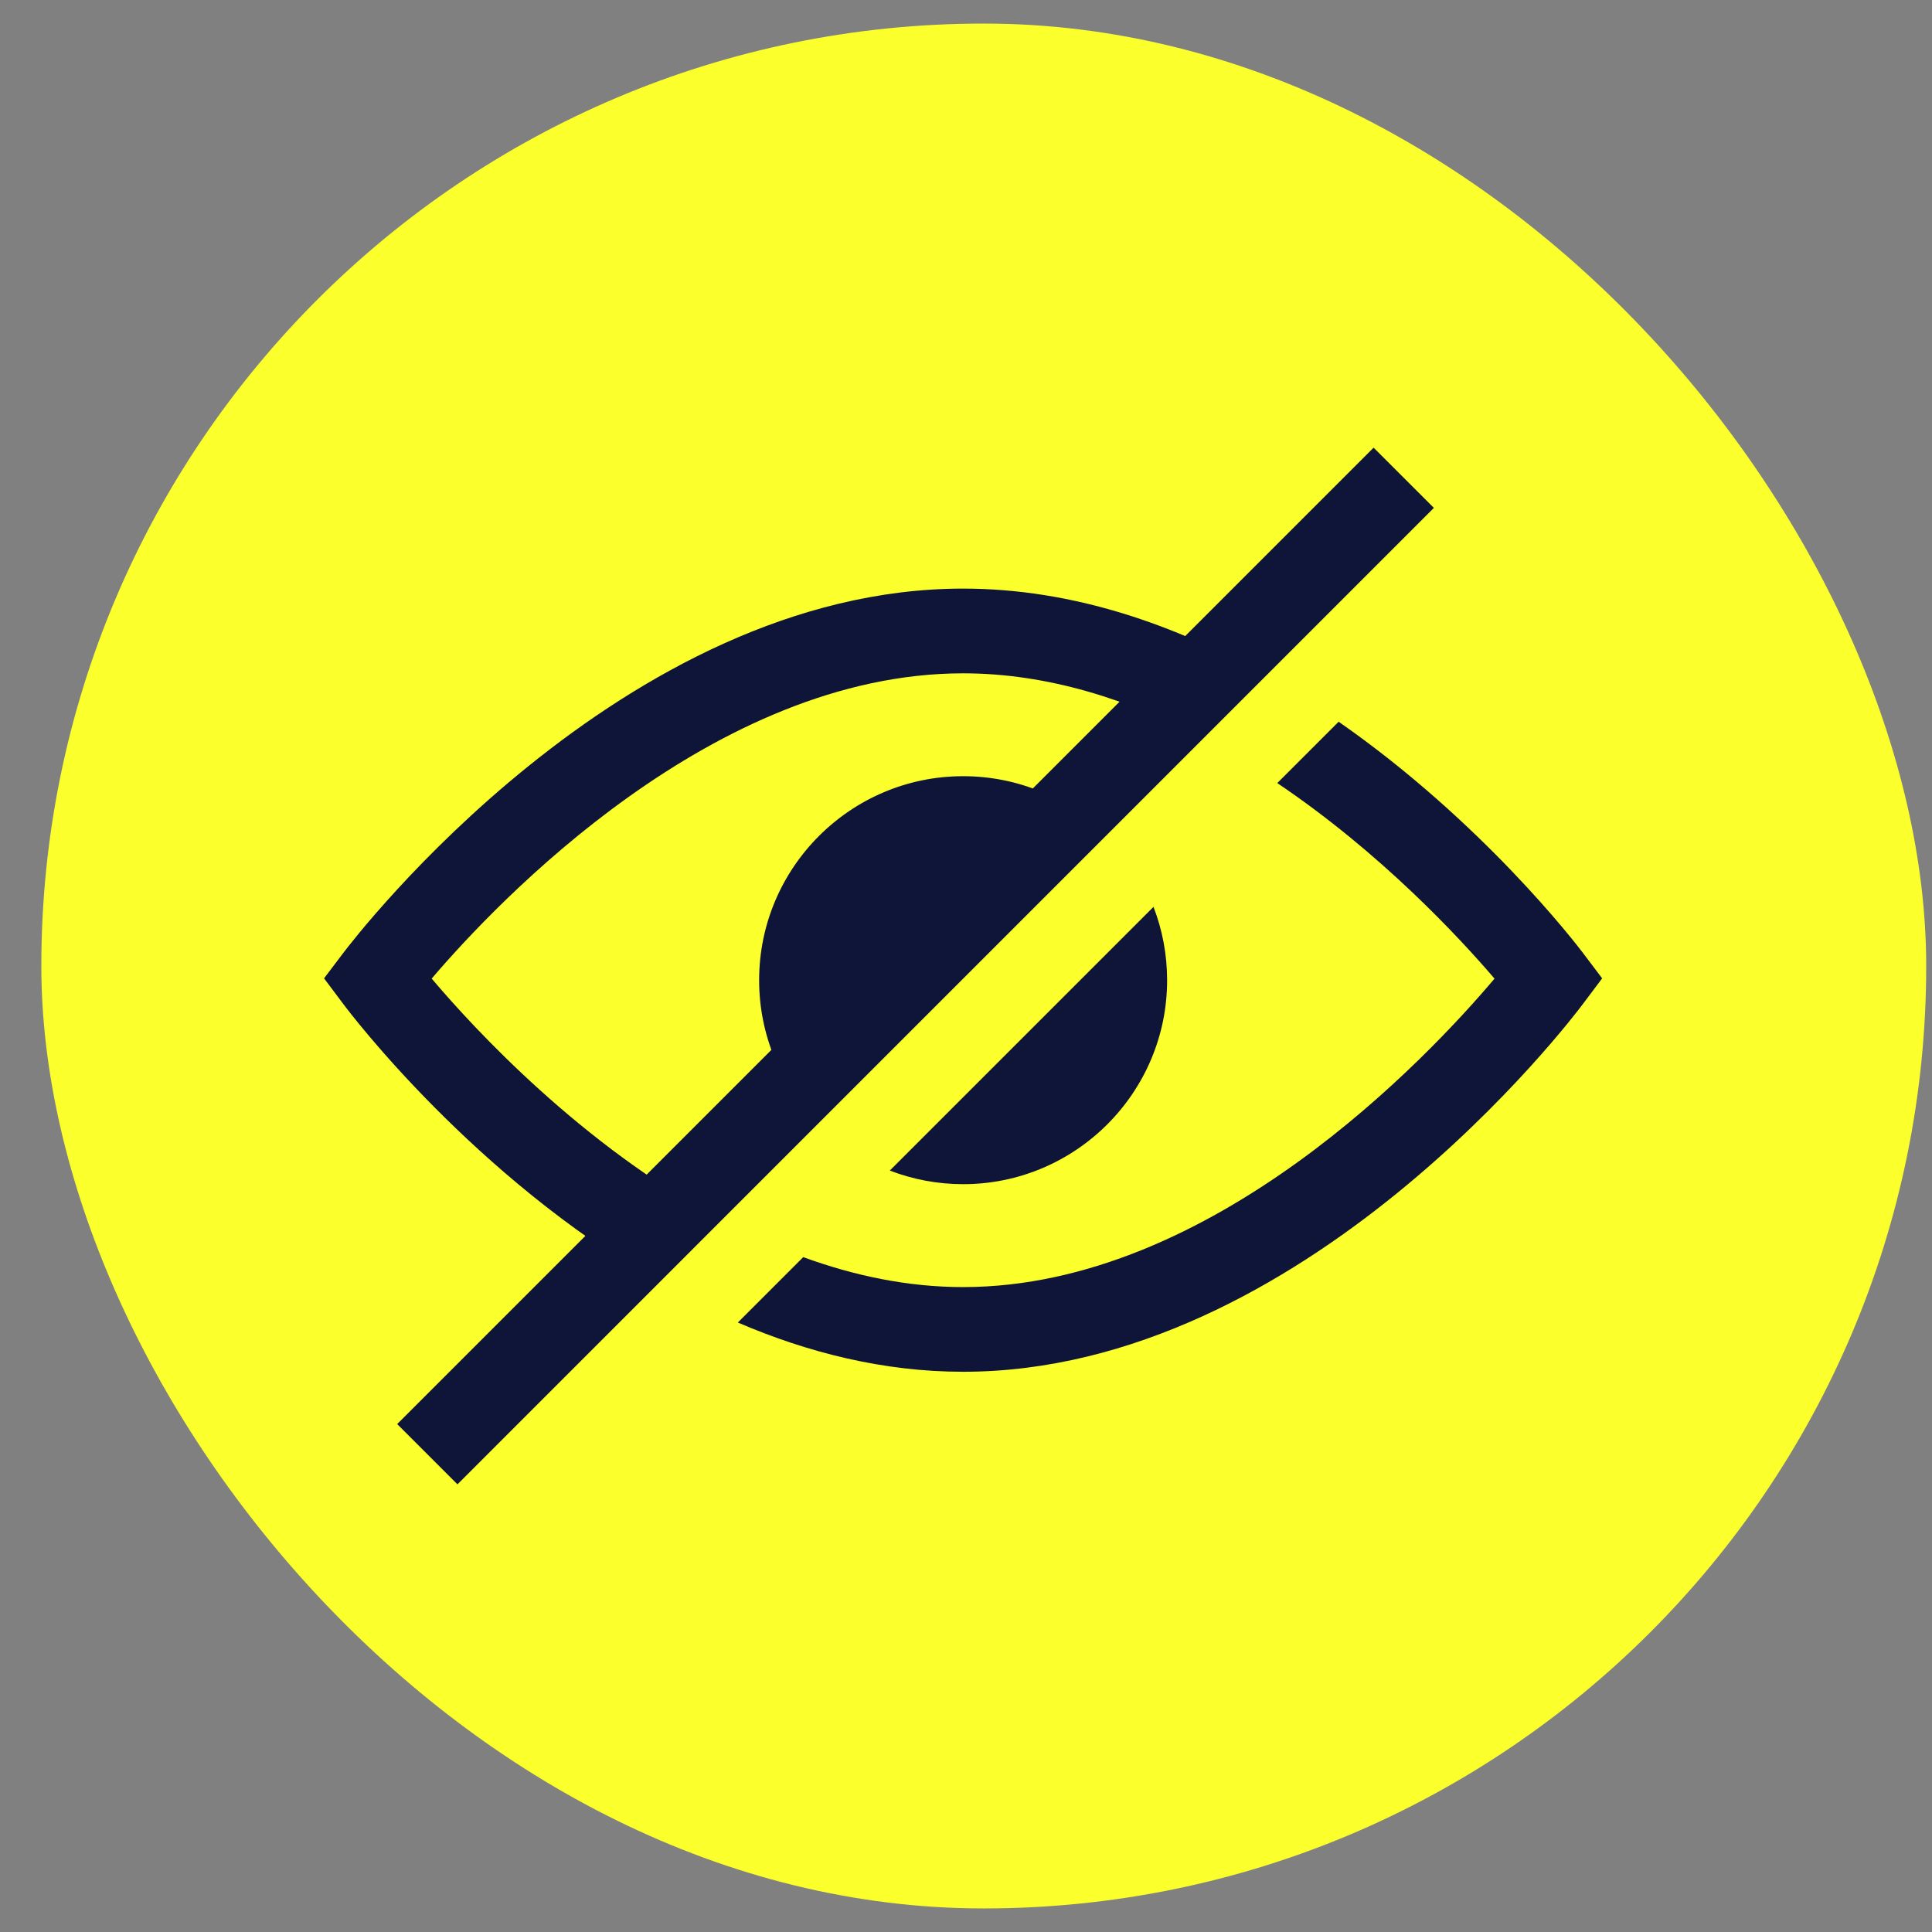 <svg width="41" height="41" viewBox="0 0 41 41" fill="none" xmlns="http://www.w3.org/2000/svg">
<rect x="0" y="0" width="41" height="41" fill="#808080" stroke="none"/>
<rect x="0.877" y="0.5" width="40" height="40" rx="20" fill="#FBFF2B"/>
<path fill-rule="evenodd" clip-rule="evenodd" d="M28.408 15.316C31.47 17.448 33.454 20.039 33.593 20.223L34 20.762L33.595 21.302C33.357 21.622 27.674 29.111 20.439 29.111C18.743 29.111 17.133 28.7 15.658 28.066L17.046 26.678C18.124 27.072 19.264 27.314 20.439 27.314C25.734 27.314 30.316 22.426 31.716 20.768C30.964 19.889 29.3 18.096 27.106 16.618L28.408 15.316ZM26.839 14.328C24.956 13.267 22.778 12.491 20.439 12.491C13.205 12.491 7.523 19.908 7.285 20.223L6.877 20.762L7.282 21.302C7.442 21.517 10.06 24.969 13.956 27.211L15.285 25.882C12.349 24.305 10.076 21.848 9.161 20.767C10.564 19.123 15.144 14.289 20.439 14.289C22.242 14.289 23.965 14.852 25.507 15.66L26.839 14.328ZM17.343 23.824C16.58 23.043 16.11 21.976 16.11 20.801C16.11 18.414 18.052 16.472 20.439 16.472C21.614 16.472 22.681 16.942 23.462 17.705L17.343 23.824ZM18.883 24.841C19.366 25.027 19.891 25.13 20.439 25.13C22.826 25.13 24.768 23.188 24.768 20.801C24.768 20.253 24.665 19.728 24.479 19.245L18.883 24.841Z" fill="#0F1538"/>
<path fill-rule="evenodd" clip-rule="evenodd" d="M29.15 9.5L30.429 10.778L9.708 31.5L8.429 30.221L29.15 9.5Z" fill="#0F1538"/>
</svg>
